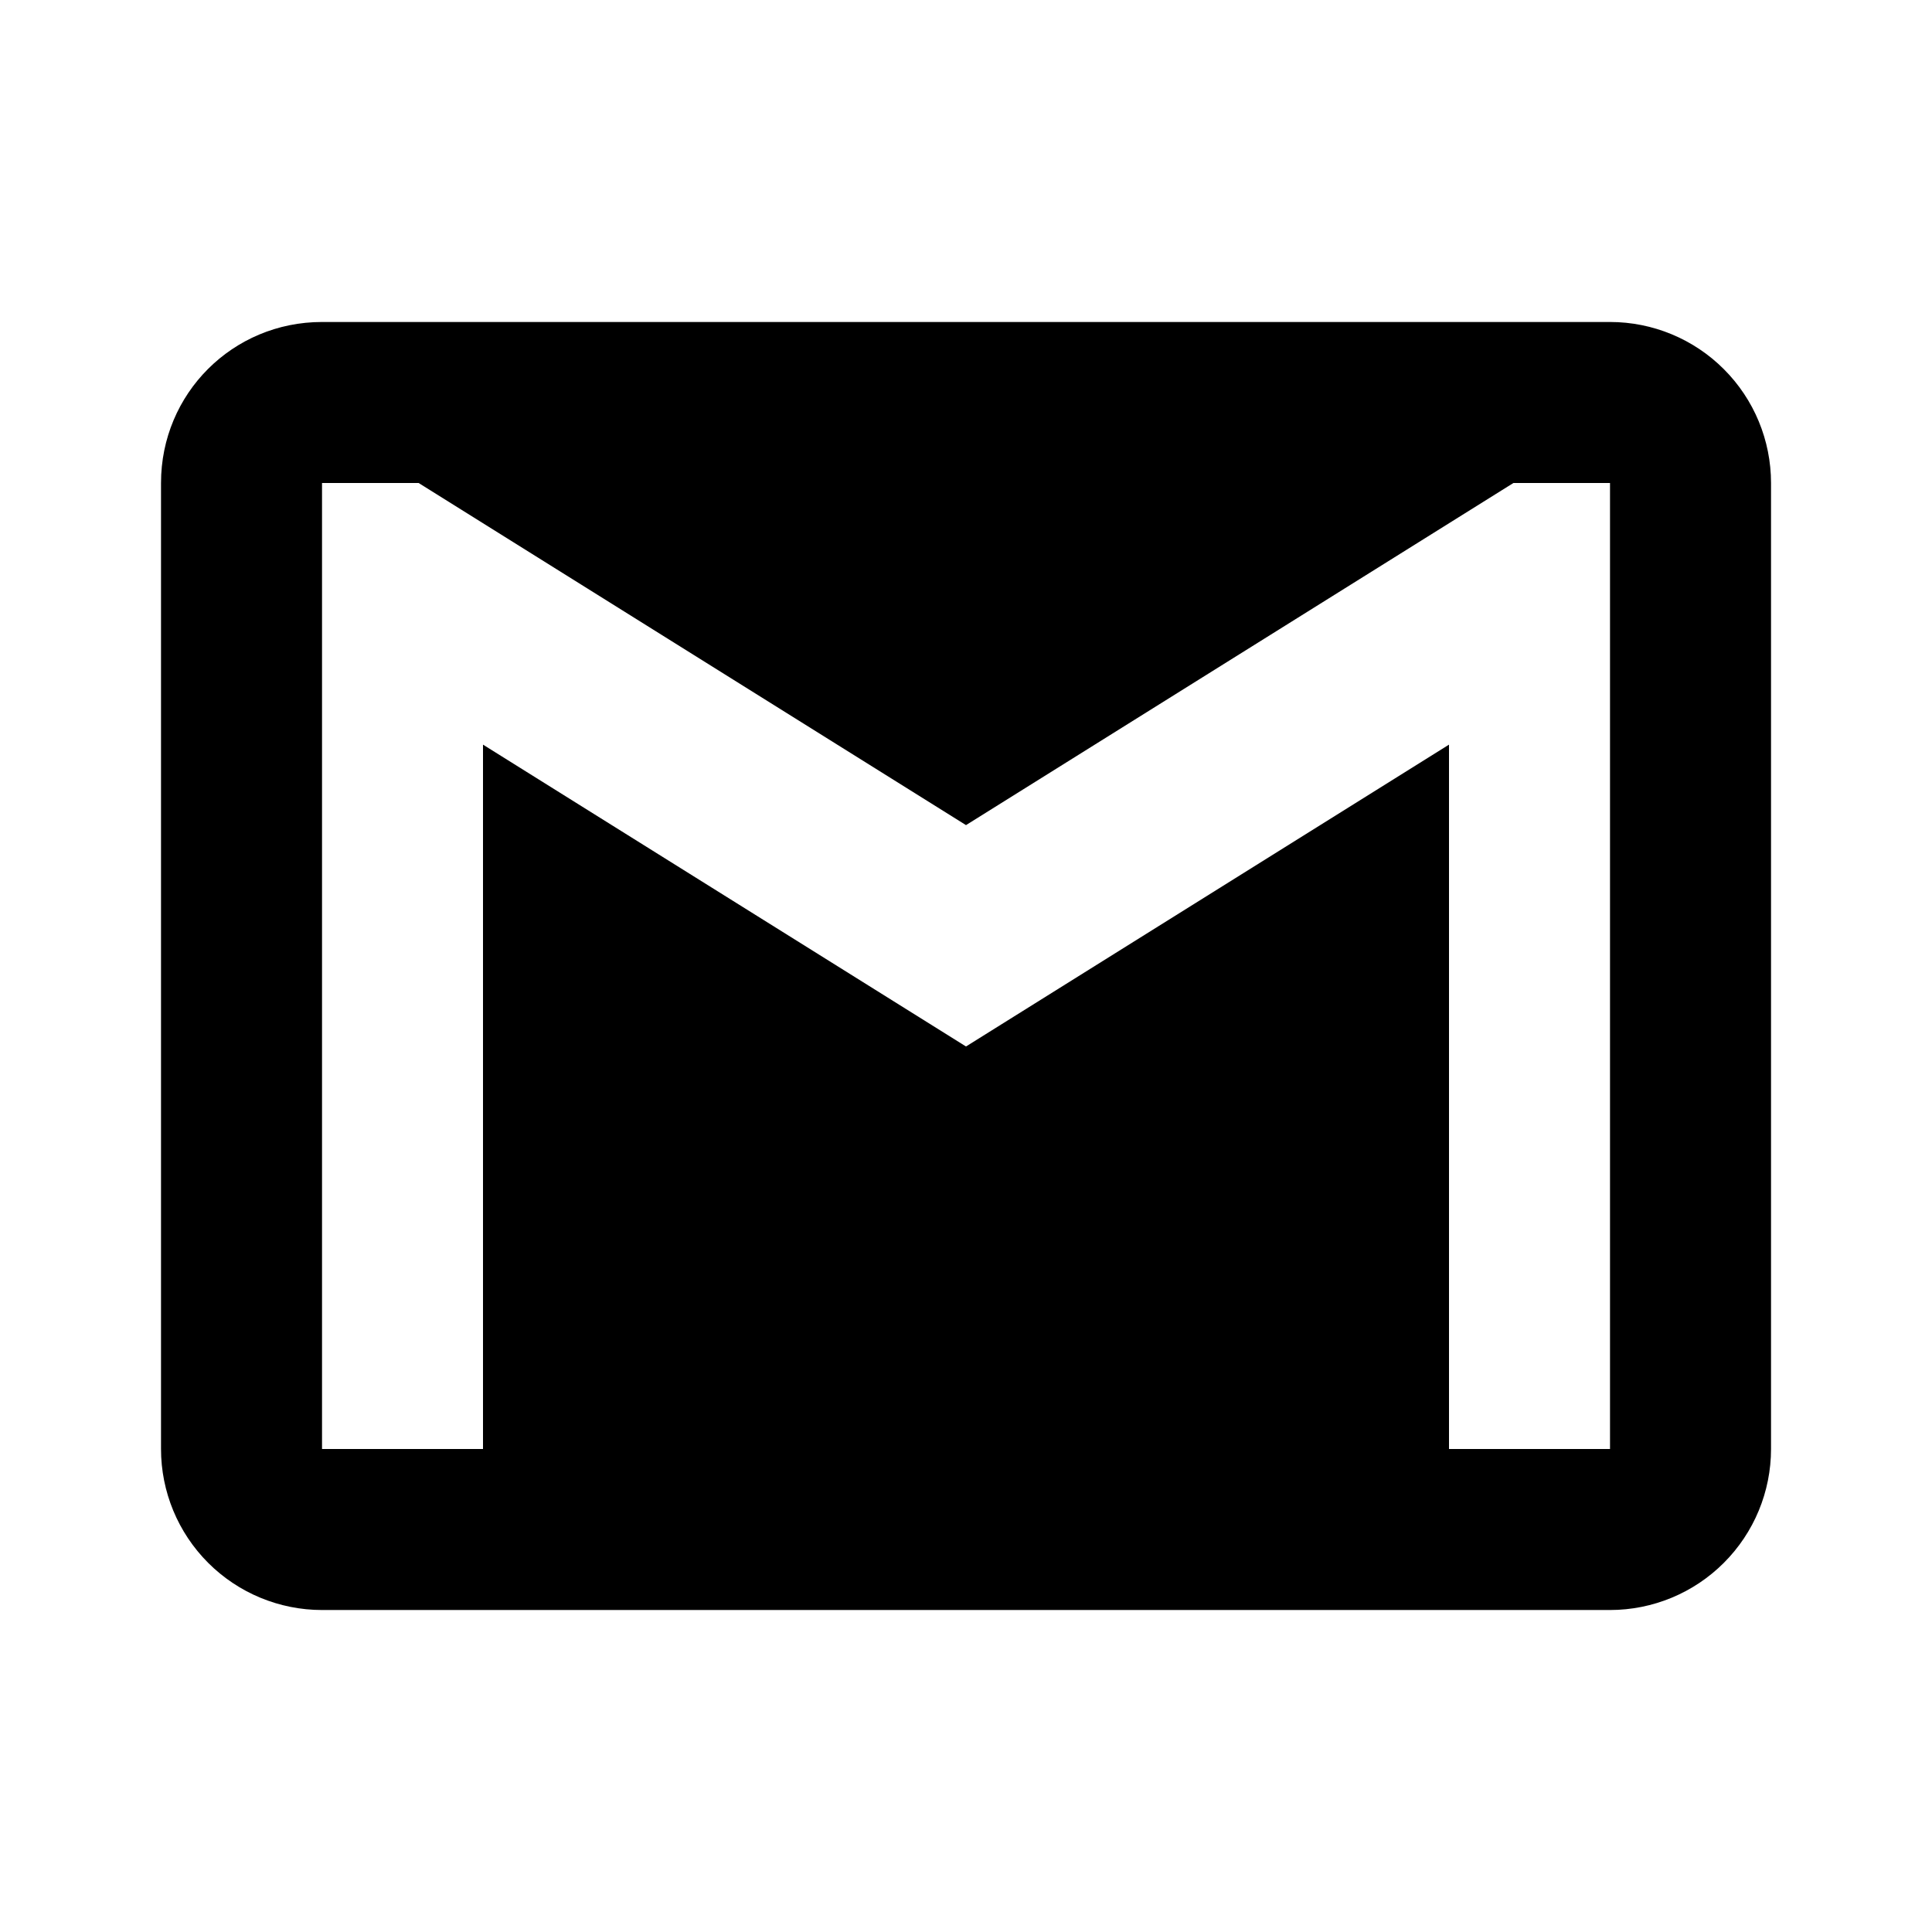 <svg width="50" height="50" viewBox="0 0 50 50" fill="none" xmlns="http://www.w3.org/2000/svg">
<path d="M41.667 37.5H37.5V19.271L25 27.083L12.5 19.271V37.5H8.334V12.5H10.834L25 21.354L39.167 12.5H41.667M41.667 8.333H8.334C6.021 8.333 4.167 10.187 4.167 12.5V37.5C4.167 38.605 4.606 39.665 5.387 40.446C6.169 41.228 7.229 41.667 8.334 41.667H41.667C42.772 41.667 43.832 41.228 44.613 40.446C45.395 39.665 45.834 38.605 45.834 37.5V12.5C45.834 11.395 45.395 10.335 44.613 9.554C43.832 8.772 42.772 8.333 41.667 8.333Z" fill="black"/>
</svg>
